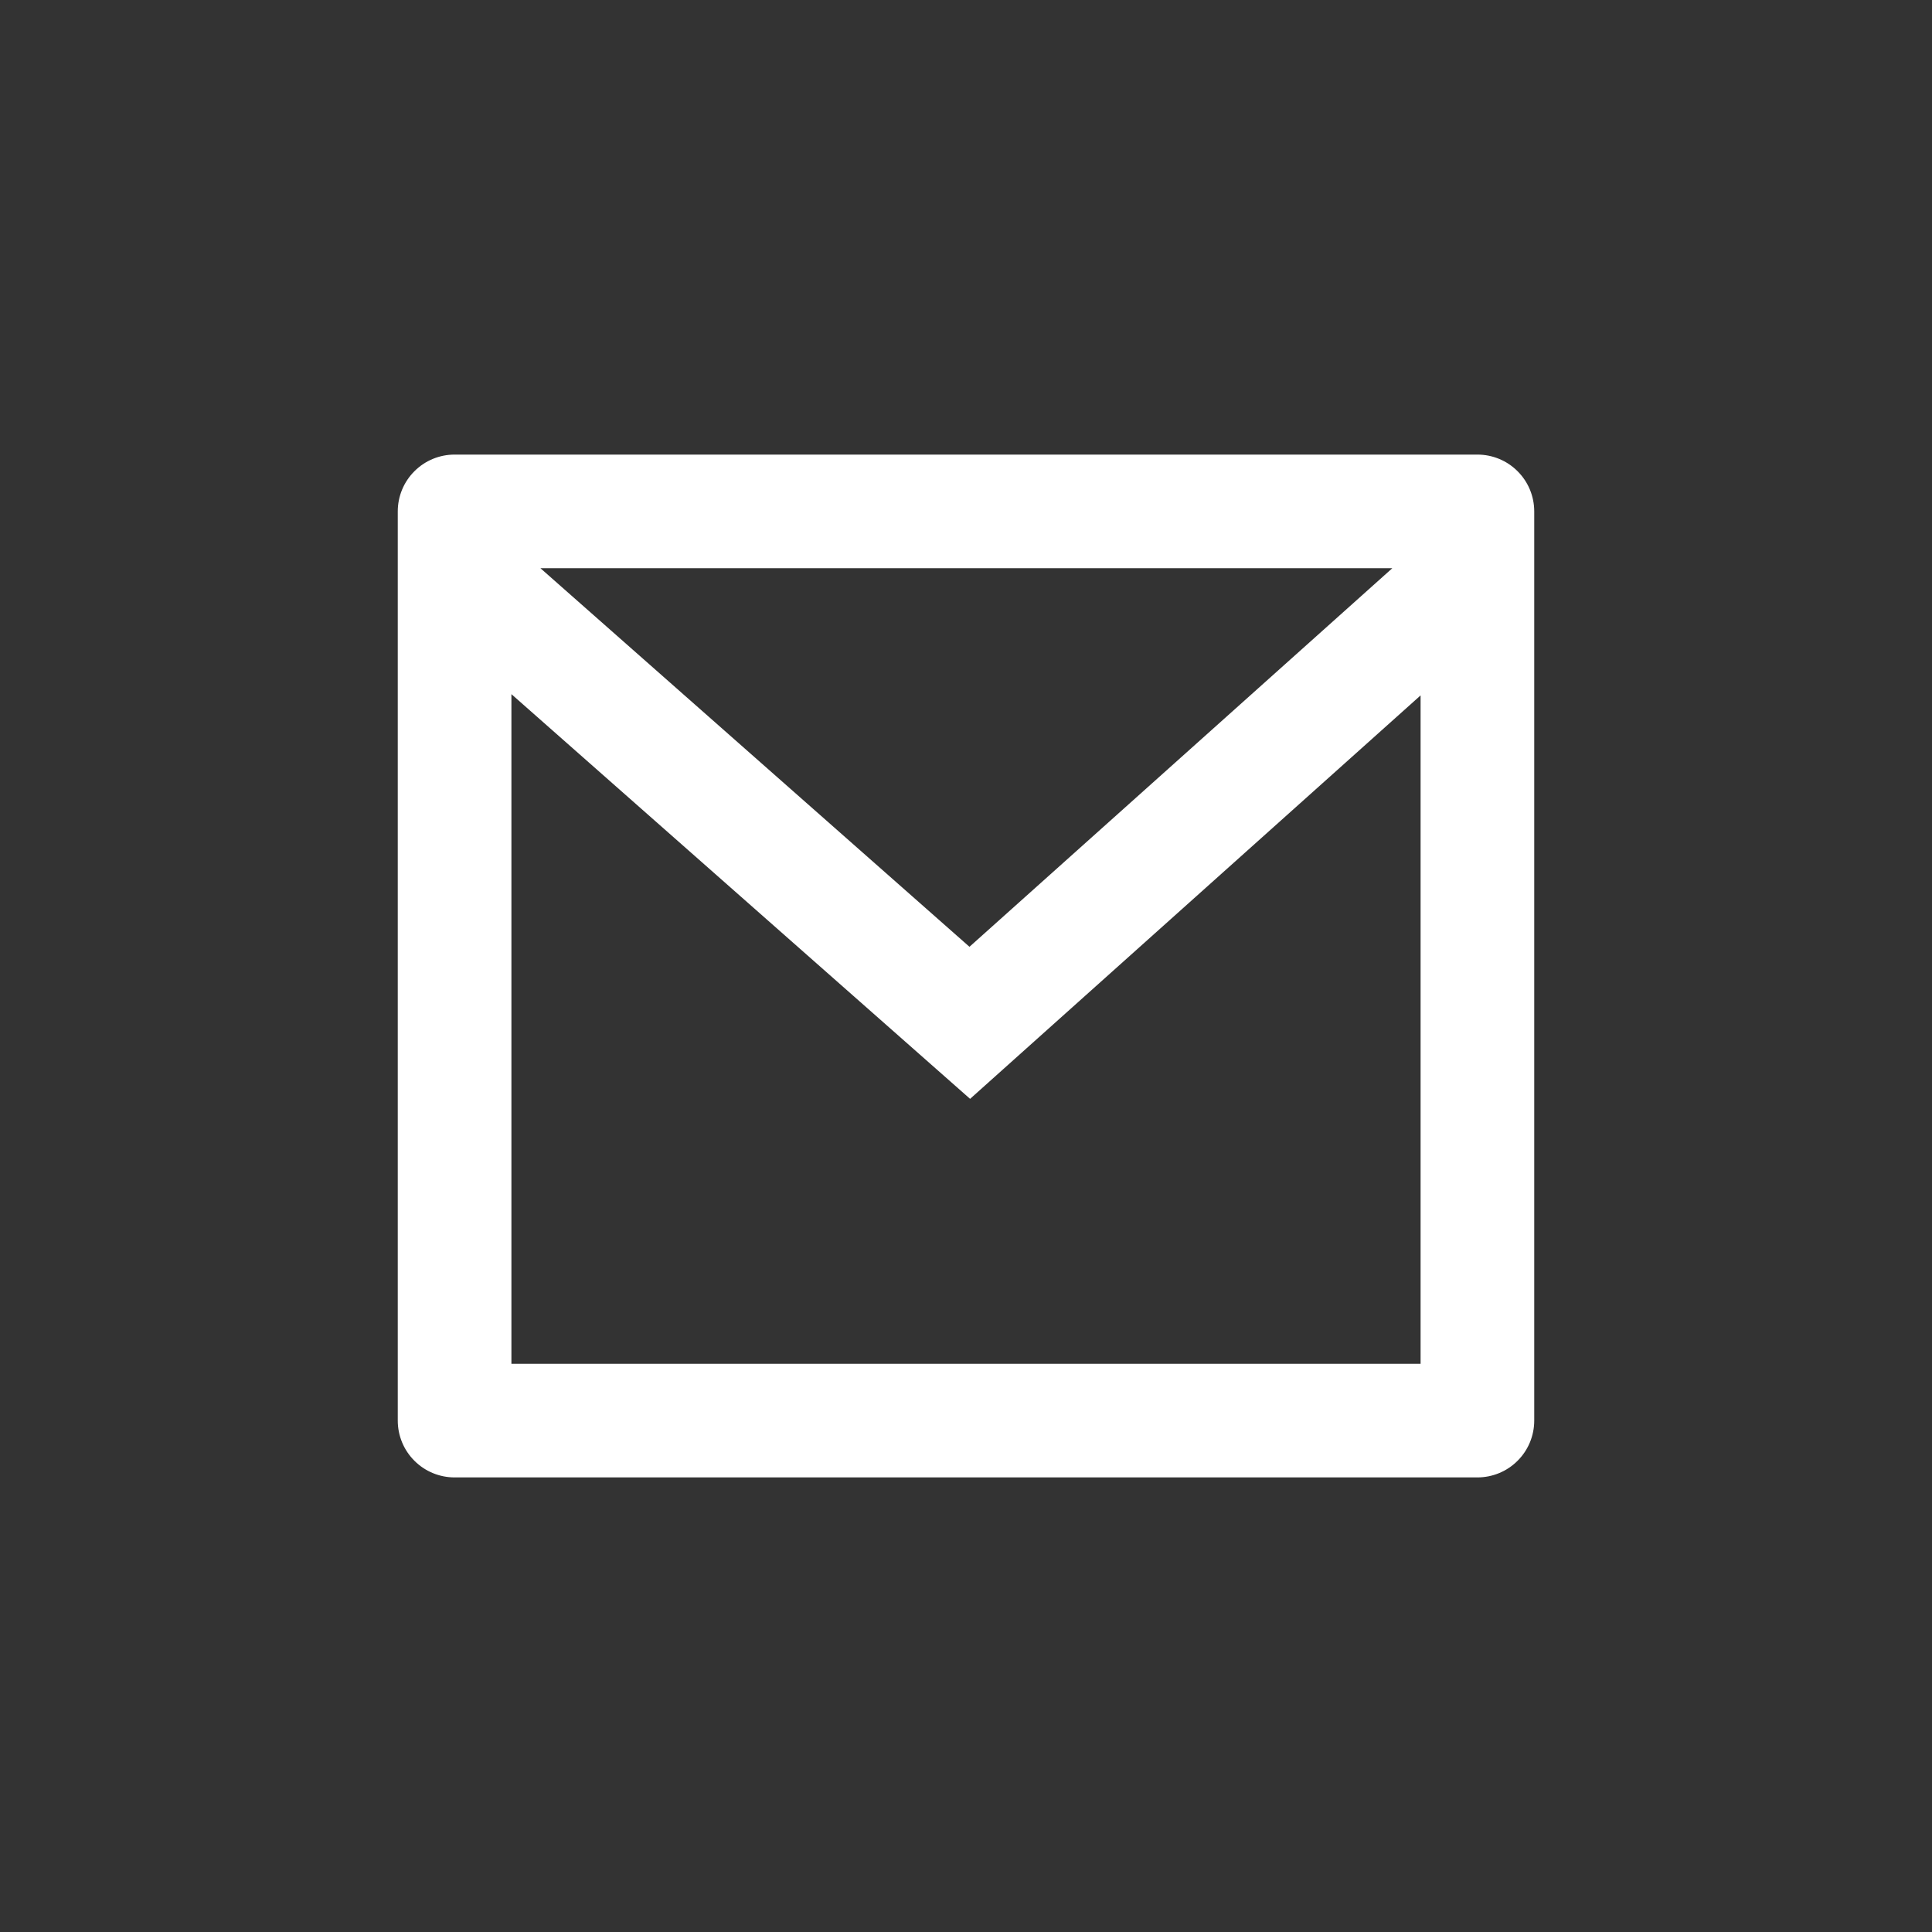 <svg width="34" height="34" viewBox="0 0 34 34" fill="none" xmlns="http://www.w3.org/2000/svg">
<rect x="0" y="0" width="34" height="34" fill="#333333" stroke="none"/>
<path d="M8 8H26C26.265 8 26.52 8.105 26.707 8.293C26.895 8.48 27 8.735 27 9V25C27 25.265 26.895 25.52 26.707 25.707C26.52 25.895 26.265 26 26 26H8C7.735 26 7.48 25.895 7.293 25.707C7.105 25.52 7 25.265 7 25V9C7 8.735 7.105 8.48 7.293 8.293C7.48 8.105 7.735 8 8 8V8ZM25 12.238L17.072 19.338L9 12.216V24H25V12.238ZM9.511 10L17.061 16.662L24.502 10H9.511Z" fill="white"/>
</svg>
